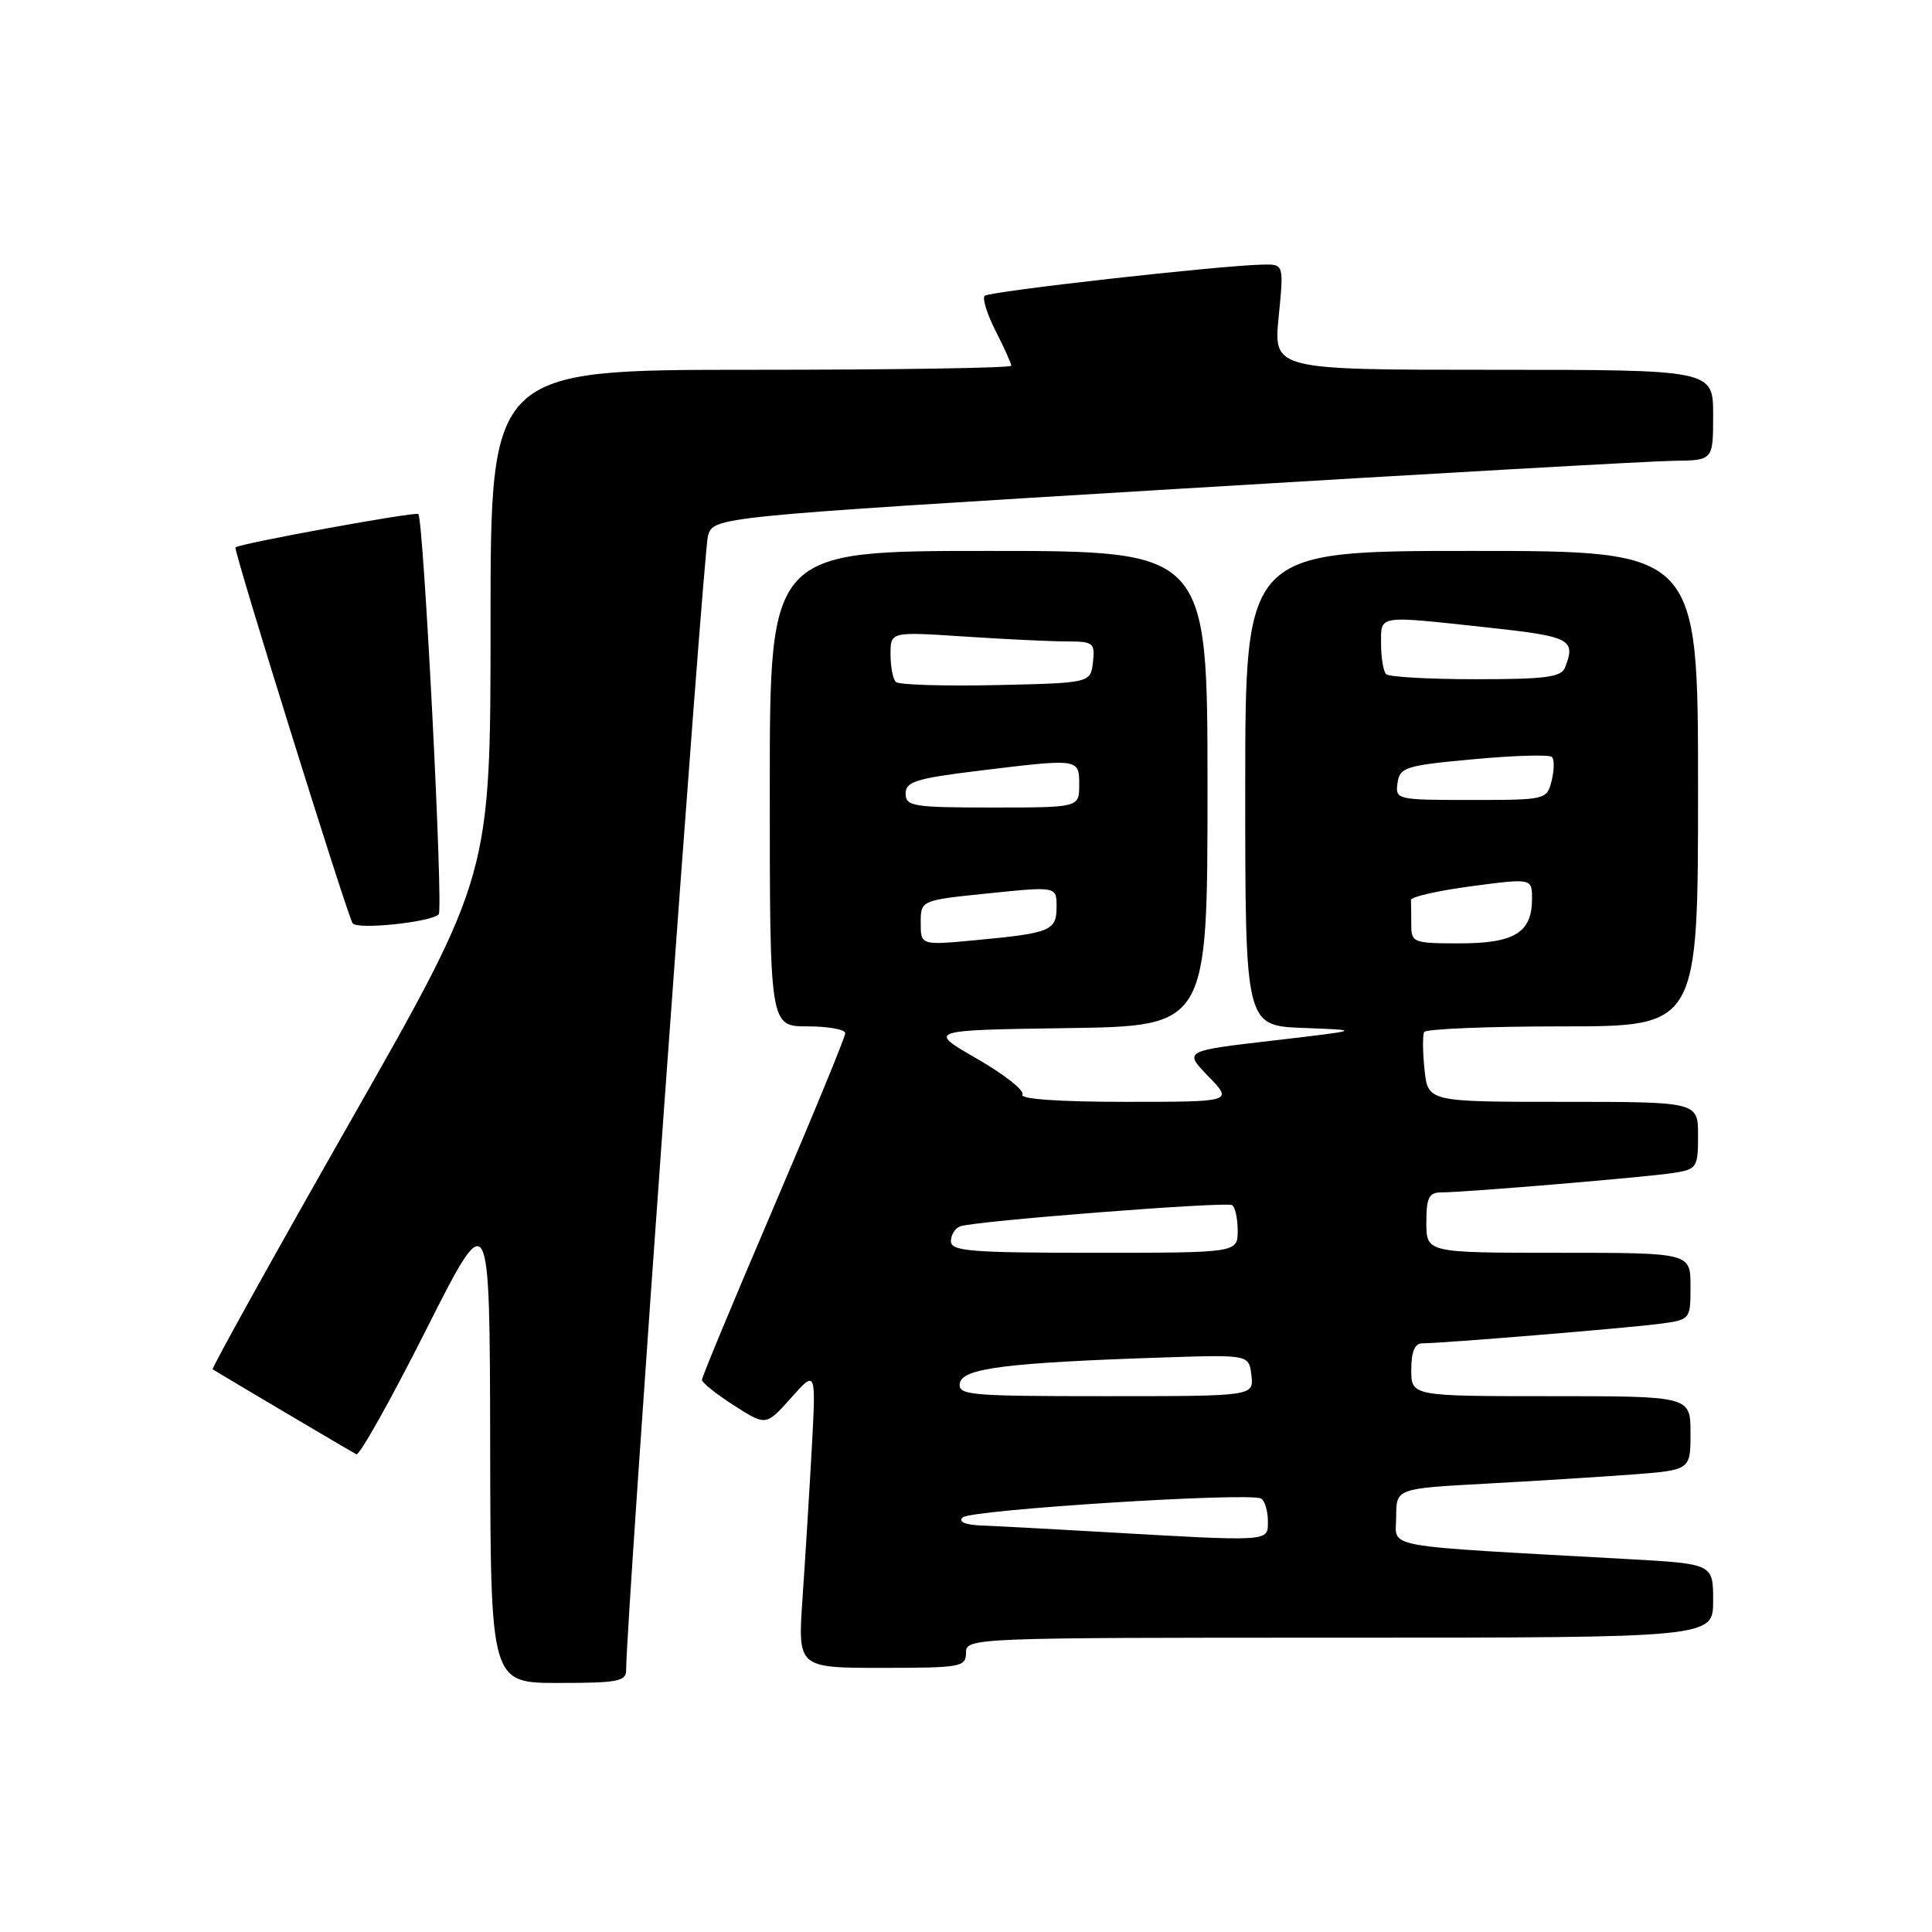 <?xml version="1.0" encoding="UTF-8" standalone="no"?>
<!DOCTYPE svg PUBLIC "-//W3C//DTD SVG 1.1//EN" "http://www.w3.org/Graphics/SVG/1.1/DTD/svg11.dtd" >
<svg xmlns="http://www.w3.org/2000/svg" xmlns:xlink="http://www.w3.org/1999/xlink" version="1.1" viewBox="0 0 256 256">
 <g >
 <path fill="currentColor"
d=" M 82.97 221.25 C 82.89 215.96 93.19 73.09 93.81 71.00 C 94.55 68.50 94.55 68.50 155.52 64.81 C 189.06 62.78 218.86 61.09 221.75 61.06 C 227.00 61.00 227.00 61.00 227.00 55.00 C 227.00 49.00 227.00 49.00 197.87 49.00 C 168.74 49.00 168.74 49.00 169.43 42.00 C 170.12 35.00 170.12 35.00 167.31 35.06 C 161.56 35.18 131.06 38.61 130.47 39.20 C 130.14 39.53 130.79 41.63 131.93 43.86 C 133.07 46.09 134.00 48.16 134.00 48.46 C 134.00 48.76 118.47 49.00 99.50 49.00 C 65.00 49.00 65.00 49.00 65.00 82.48 C 65.00 115.95 65.00 115.95 46.43 148.58 C 36.22 166.52 28.01 181.31 28.18 181.44 C 28.57 181.72 46.21 192.16 47.22 192.70 C 47.62 192.91 51.76 185.53 56.42 176.29 C 64.89 159.50 64.89 159.50 64.95 191.25 C 65.00 223.00 65.00 223.00 74.00 223.00 C 81.92 223.00 83.00 222.79 82.97 221.25 Z  M 128.00 219.00 C 128.00 217.03 128.67 217.00 177.50 217.00 C 227.00 217.00 227.00 217.00 227.00 212.11 C 227.00 207.22 227.00 207.22 215.75 206.59 C 182.21 204.72 185.00 205.23 185.00 201.01 C 185.00 197.24 185.00 197.24 196.75 196.60 C 203.21 196.25 211.99 195.70 216.25 195.38 C 224.00 194.79 224.00 194.79 224.00 189.90 C 224.00 185.00 224.00 185.00 205.50 185.00 C 187.00 185.00 187.00 185.00 187.00 181.50 C 187.00 179.11 187.46 178.00 188.45 178.00 C 191.00 178.00 215.35 176.00 219.75 175.43 C 224.00 174.88 224.00 174.88 224.00 170.44 C 224.00 166.00 224.00 166.00 206.50 166.00 C 189.00 166.00 189.00 166.00 189.00 162.00 C 189.00 158.68 189.34 158.00 190.98 158.00 C 194.09 158.00 218.14 155.98 221.75 155.42 C 224.85 154.93 225.00 154.71 225.00 150.45 C 225.00 146.00 225.00 146.00 207.11 146.00 C 189.21 146.00 189.21 146.00 188.76 141.75 C 188.51 139.41 188.49 137.16 188.71 136.75 C 188.94 136.34 197.19 136.00 207.06 136.00 C 225.00 136.00 225.00 136.00 225.00 104.50 C 225.00 73.00 225.00 73.00 195.00 73.00 C 165.00 73.00 165.00 73.00 165.00 104.46 C 165.00 135.92 165.00 135.92 172.75 136.21 C 180.50 136.50 180.50 136.50 168.68 137.88 C 156.85 139.25 156.85 139.25 160.12 142.63 C 163.39 146.00 163.39 146.00 149.14 146.00 C 140.32 146.00 135.11 145.63 135.47 145.04 C 135.80 144.52 133.09 142.38 129.46 140.29 C 122.87 136.50 122.87 136.50 141.43 136.23 C 160.00 135.96 160.00 135.96 160.00 104.48 C 160.00 73.00 160.00 73.00 131.00 73.00 C 102.00 73.00 102.00 73.00 102.00 104.50 C 102.00 136.00 102.00 136.00 107.00 136.00 C 109.75 136.00 112.00 136.41 112.00 136.91 C 112.00 137.41 107.72 147.80 102.50 160.00 C 97.28 172.20 93.00 182.47 93.01 182.84 C 93.01 183.20 94.92 184.73 97.26 186.23 C 101.50 188.95 101.50 188.95 104.82 185.23 C 108.13 181.50 108.13 181.50 107.56 192.00 C 107.24 197.78 106.69 206.66 106.34 211.75 C 105.70 221.00 105.70 221.00 116.85 221.00 C 127.33 221.00 128.00 220.88 128.00 219.00 Z  M 58.13 121.15 C 58.77 120.50 56.13 68.85 55.43 68.11 C 55.09 67.76 31.88 71.99 31.20 72.53 C 30.88 72.78 45.89 120.92 46.72 122.33 C 47.26 123.23 57.10 122.21 58.13 121.15 Z  M 145.50 202.96 C 138.90 202.58 131.95 202.21 130.05 202.14 C 127.90 202.05 126.96 201.65 127.55 201.07 C 128.60 200.04 165.70 197.70 167.11 198.57 C 167.60 198.87 168.00 200.22 168.00 201.56 C 168.00 204.33 168.64 204.29 145.50 202.96 Z  M 127.19 183.25 C 127.56 181.30 133.43 180.56 154.20 179.87 C 165.50 179.50 165.50 179.50 165.82 182.25 C 166.13 185.00 166.13 185.00 146.49 185.00 C 128.33 185.00 126.88 184.87 127.19 183.25 Z  M 126.00 164.47 C 126.00 163.63 126.56 162.73 127.25 162.49 C 129.21 161.78 162.41 159.20 163.25 159.68 C 163.66 159.92 164.00 161.44 164.00 163.06 C 164.00 166.00 164.00 166.00 145.00 166.00 C 128.60 166.00 126.00 165.79 126.00 164.47 Z  M 122.00 122.27 C 122.00 119.29 122.00 119.29 131.00 118.37 C 140.00 117.45 140.00 117.45 140.00 120.16 C 140.00 123.33 139.24 123.64 129.25 124.58 C 122.00 125.26 122.00 125.26 122.00 122.27 Z  M 187.00 122.50 C 187.00 121.12 186.98 119.66 186.96 119.25 C 186.94 118.84 190.54 118.02 194.96 117.43 C 203.00 116.37 203.00 116.37 203.00 119.11 C 203.00 123.57 200.68 125.00 193.43 125.00 C 187.24 125.00 187.00 124.91 187.00 122.50 Z  M 120.00 105.16 C 120.00 103.59 121.36 103.15 129.44 102.16 C 143.07 100.49 143.00 100.48 143.00 104.00 C 143.00 107.00 143.00 107.00 131.50 107.00 C 121.00 107.00 120.00 106.84 120.00 105.16 Z  M 185.18 103.75 C 185.48 101.67 186.22 101.43 195.27 100.60 C 200.64 100.10 205.30 99.97 205.64 100.30 C 205.97 100.63 205.95 102.05 205.60 103.45 C 204.97 105.97 204.85 106.00 194.91 106.00 C 185.06 106.00 184.87 105.96 185.18 103.75 Z  M 118.70 90.36 C 118.31 89.98 118.00 88.32 118.00 86.68 C 118.00 83.70 118.00 83.70 127.75 84.34 C 133.11 84.70 139.22 84.99 141.32 84.99 C 144.89 85.00 145.11 85.18 144.82 87.75 C 144.50 90.50 144.50 90.50 131.95 90.78 C 125.04 90.93 119.08 90.74 118.70 90.36 Z  M 183.67 89.33 C 183.30 88.97 183.00 87.17 183.00 85.33 C 183.00 81.44 182.30 81.54 197.25 83.16 C 208.10 84.34 208.82 84.71 207.39 88.42 C 206.89 89.73 204.87 90.00 195.56 90.00 C 189.39 90.00 184.03 89.70 183.67 89.33 Z "/>
</g>
</svg>